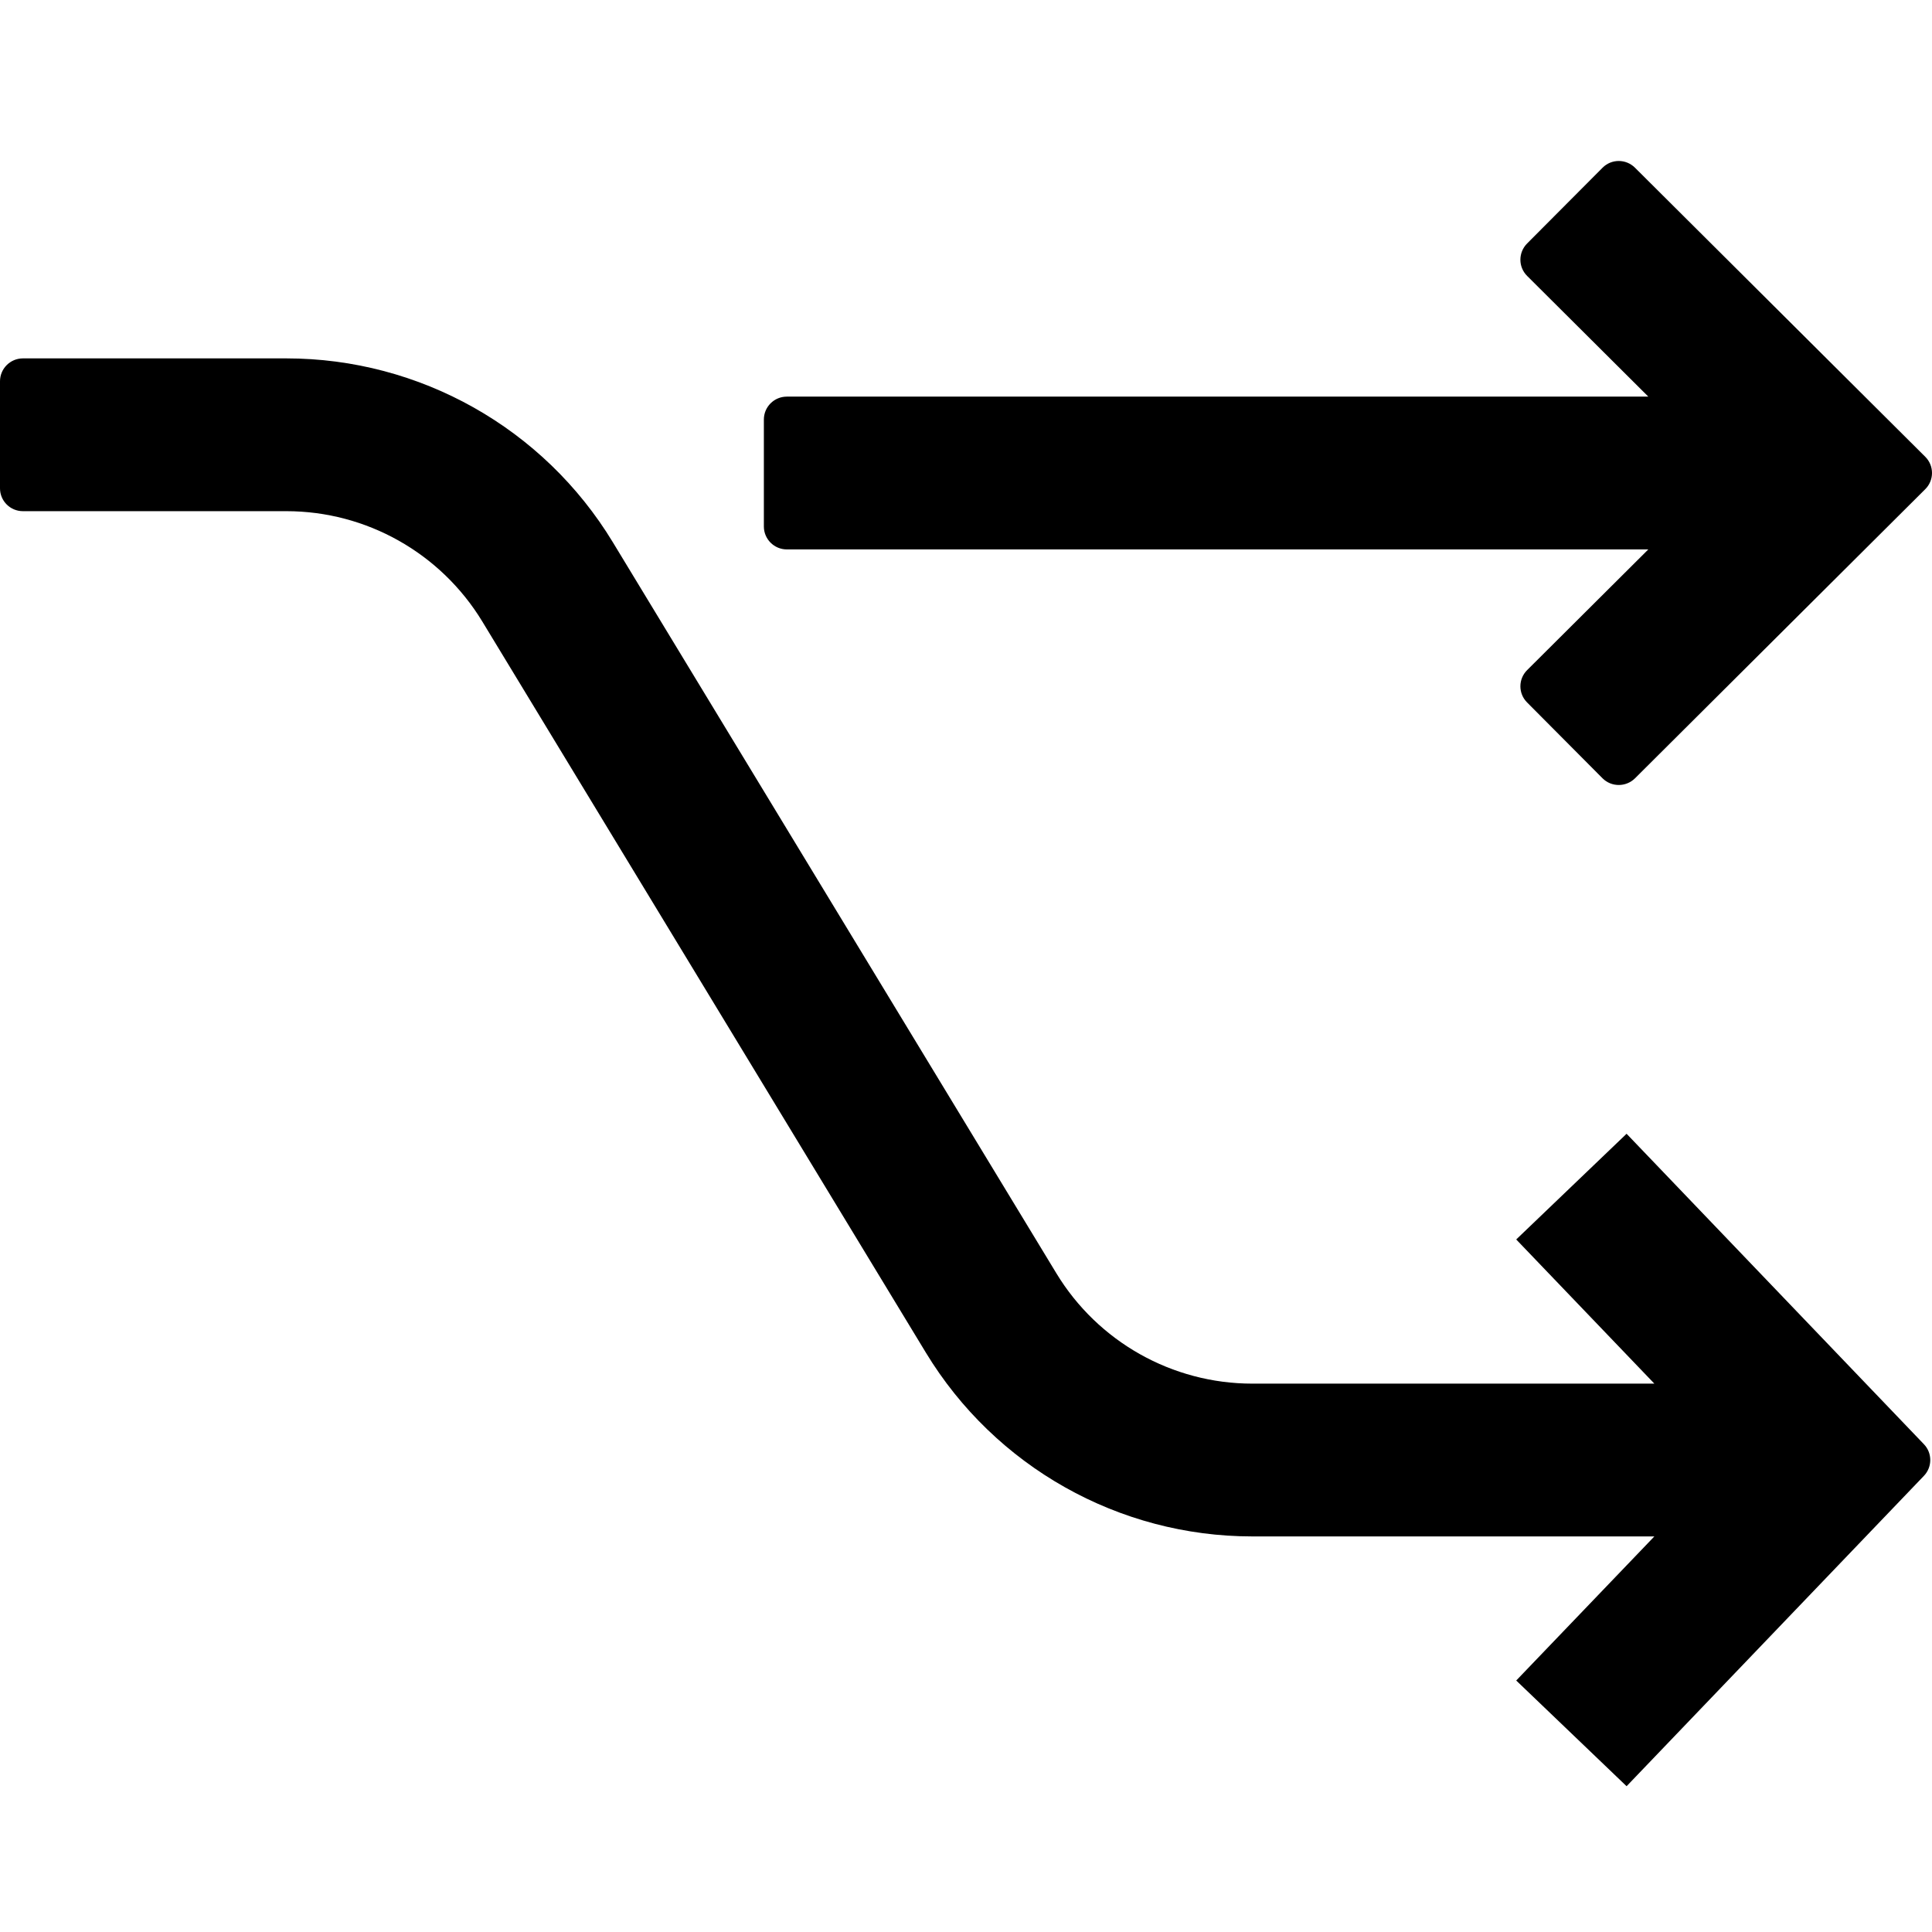 <svg width="24" height="24" viewBox="0 0 24 24" fill="none" xmlns="http://www.w3.org/2000/svg">
<path fill-rule="evenodd" clip-rule="evenodd" d="M20.31 2.083C20.198 1.972 20.018 1.972 19.907 2.084L18.97 3.025C18.859 3.137 18.859 3.317 18.971 3.428L20.476 4.927H9.774C9.617 4.927 9.489 5.054 9.489 5.212V6.54C9.489 6.697 9.617 6.825 9.774 6.825H20.476L18.971 8.324C18.859 8.435 18.859 8.615 18.97 8.726L19.907 9.668C20.018 9.779 20.198 9.779 20.31 9.669L23.916 6.077C24.028 5.966 24.028 5.785 23.916 5.674L20.31 2.083ZM0.285 6.35H3.557C4.552 6.35 5.474 6.87 5.991 7.72L11.501 16.802C12.361 18.22 13.899 19.086 15.557 19.086H20.551L18.835 20.876L20.206 22.189L23.899 18.334C24.005 18.224 24.005 18.05 23.899 17.94L20.206 14.084L18.835 15.397L20.551 17.188H15.557C14.562 17.188 13.639 16.668 13.123 15.818L7.613 6.736C6.753 5.318 5.215 4.452 3.557 4.452H0.285C0.127 4.452 0 4.58 0 4.737V6.066C0 6.223 0.127 6.35 0.285 6.35Z" fill="currentColor"/>
</svg>
